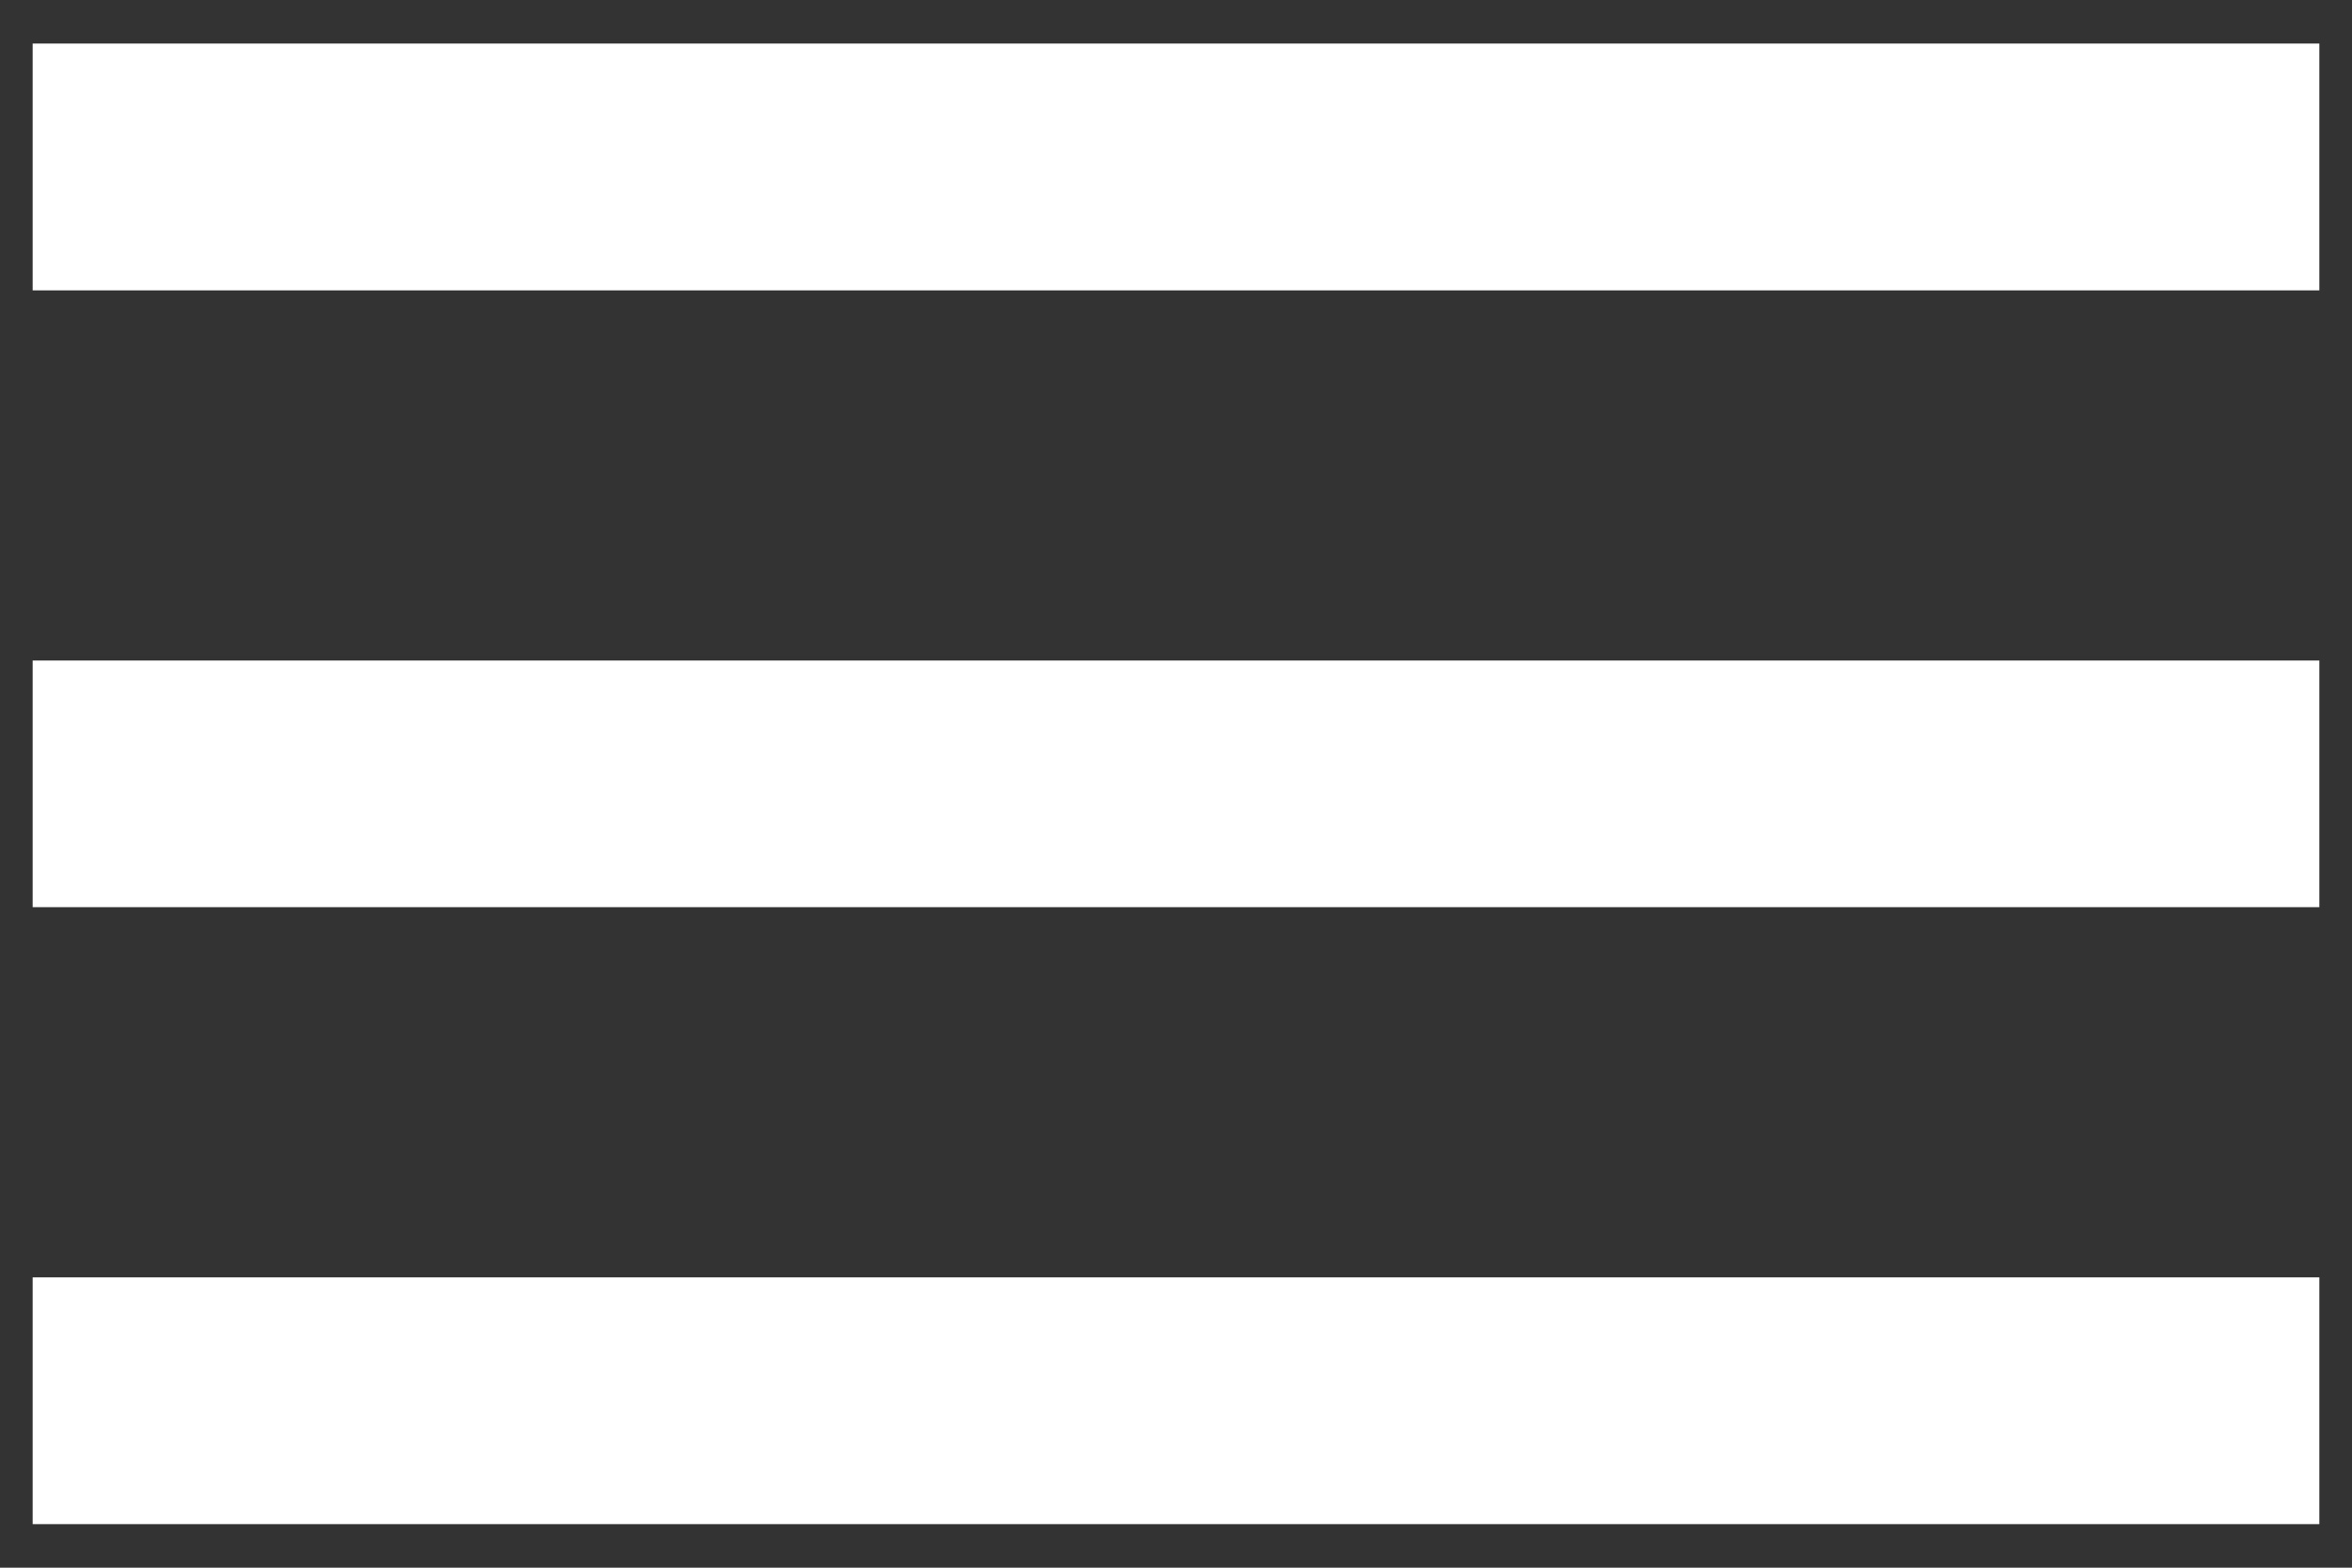 <svg width="27" height="18" viewBox="0 0 27 18" fill="none" xmlns="http://www.w3.org/2000/svg">
<rect x="0" y="0" width="27" height="18" fill="#333333" stroke="none"/>
<path d="M0.375 17.5H26.625V14.666H0.375V17.5ZM0.375 10.416H26.625V7.584H0.375V10.416ZM0.375 0.5V3.334H26.625V0.5H0.375Z" fill="white"/>
</svg>
